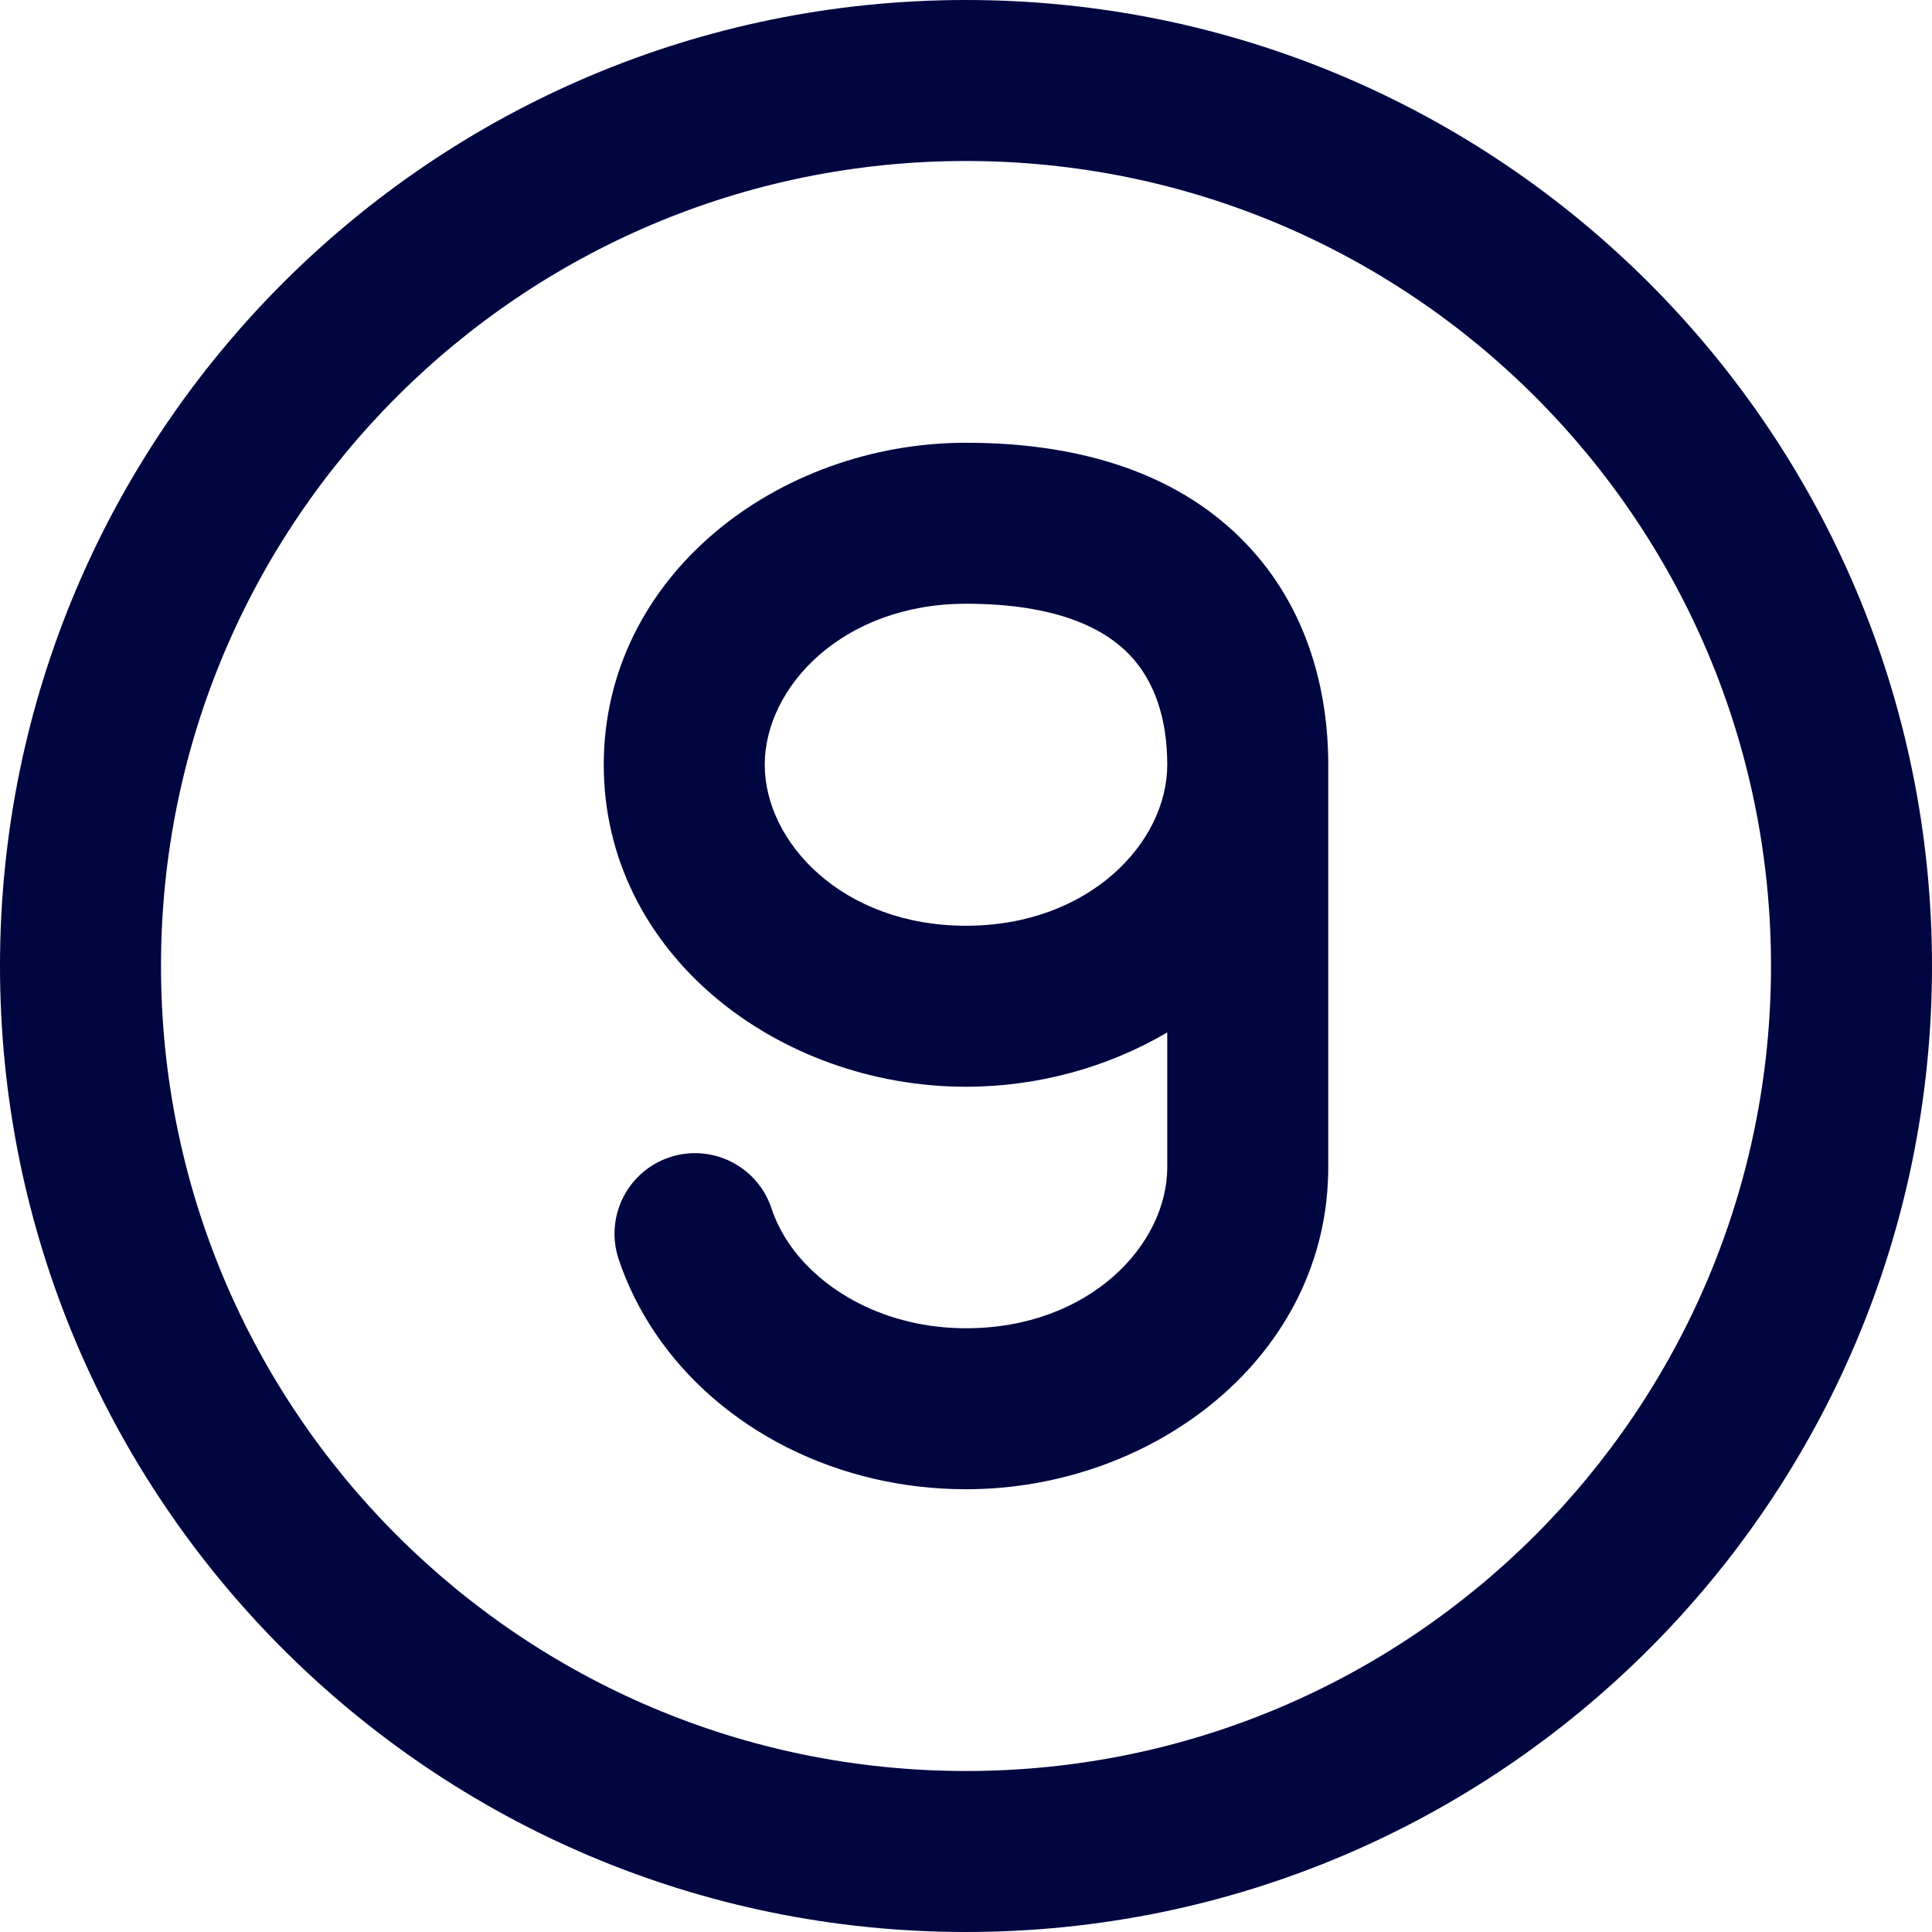 <svg width="24" height="24" viewBox="0 0 24 24" fill="none" xmlns="http://www.w3.org/2000/svg">
<g clip-path="url(#clip0_1253_5257)">
<path fill-rule="evenodd" clip-rule="evenodd" d="M16.5 14.5V9.5C16.5 8.575 16.242 7.545 15.47 6.744C14.688 5.932 13.52 5.5 12 5.5C9.665 5.5 7.5 7.152 7.5 9.5C7.5 11.848 9.665 13.5 12 13.5C12.896 13.5 13.767 13.257 14.5 12.825V14.482C14.5 14.488 14.5 14.494 14.5 14.5C14.5 15.466 13.531 16.5 12 16.5C11.005 16.5 10.199 16.036 9.797 15.441C9.704 15.302 9.632 15.158 9.583 15.009C9.408 14.485 8.842 14.202 8.318 14.376C7.794 14.551 7.511 15.117 7.685 15.641C7.794 15.969 7.949 16.277 8.139 16.559C8.947 17.757 10.404 18.5 12 18.5C14.335 18.5 16.5 16.848 16.5 14.5ZM12 7.5C10.469 7.5 9.5 8.534 9.5 9.5C9.5 10.466 10.469 11.5 12 11.5C13.531 11.5 14.5 10.466 14.5 9.5C14.5 8.925 14.341 8.455 14.029 8.131C13.728 7.818 13.146 7.5 12 7.5Z" fill="#000640"/>
<path fill-rule="evenodd" clip-rule="evenodd" d="M0 12C0 5.373 5.373 0 12 0C18.627 0 24 5.373 24 12C24 18.627 18.627 24 12 24C5.373 24 0 18.627 0 12ZM12 2C6.477 2 2 6.477 2 12C2 17.523 6.477 22 12 22C17.523 22 22 17.523 22 12C22 6.477 17.523 2 12 2Z" fill="#000640"/>
</g>
<defs>
<clipPath id="clip0_1253_5257">
<rect width="24" height="24" fill="white"/>
</clipPath>
</defs>
</svg>
